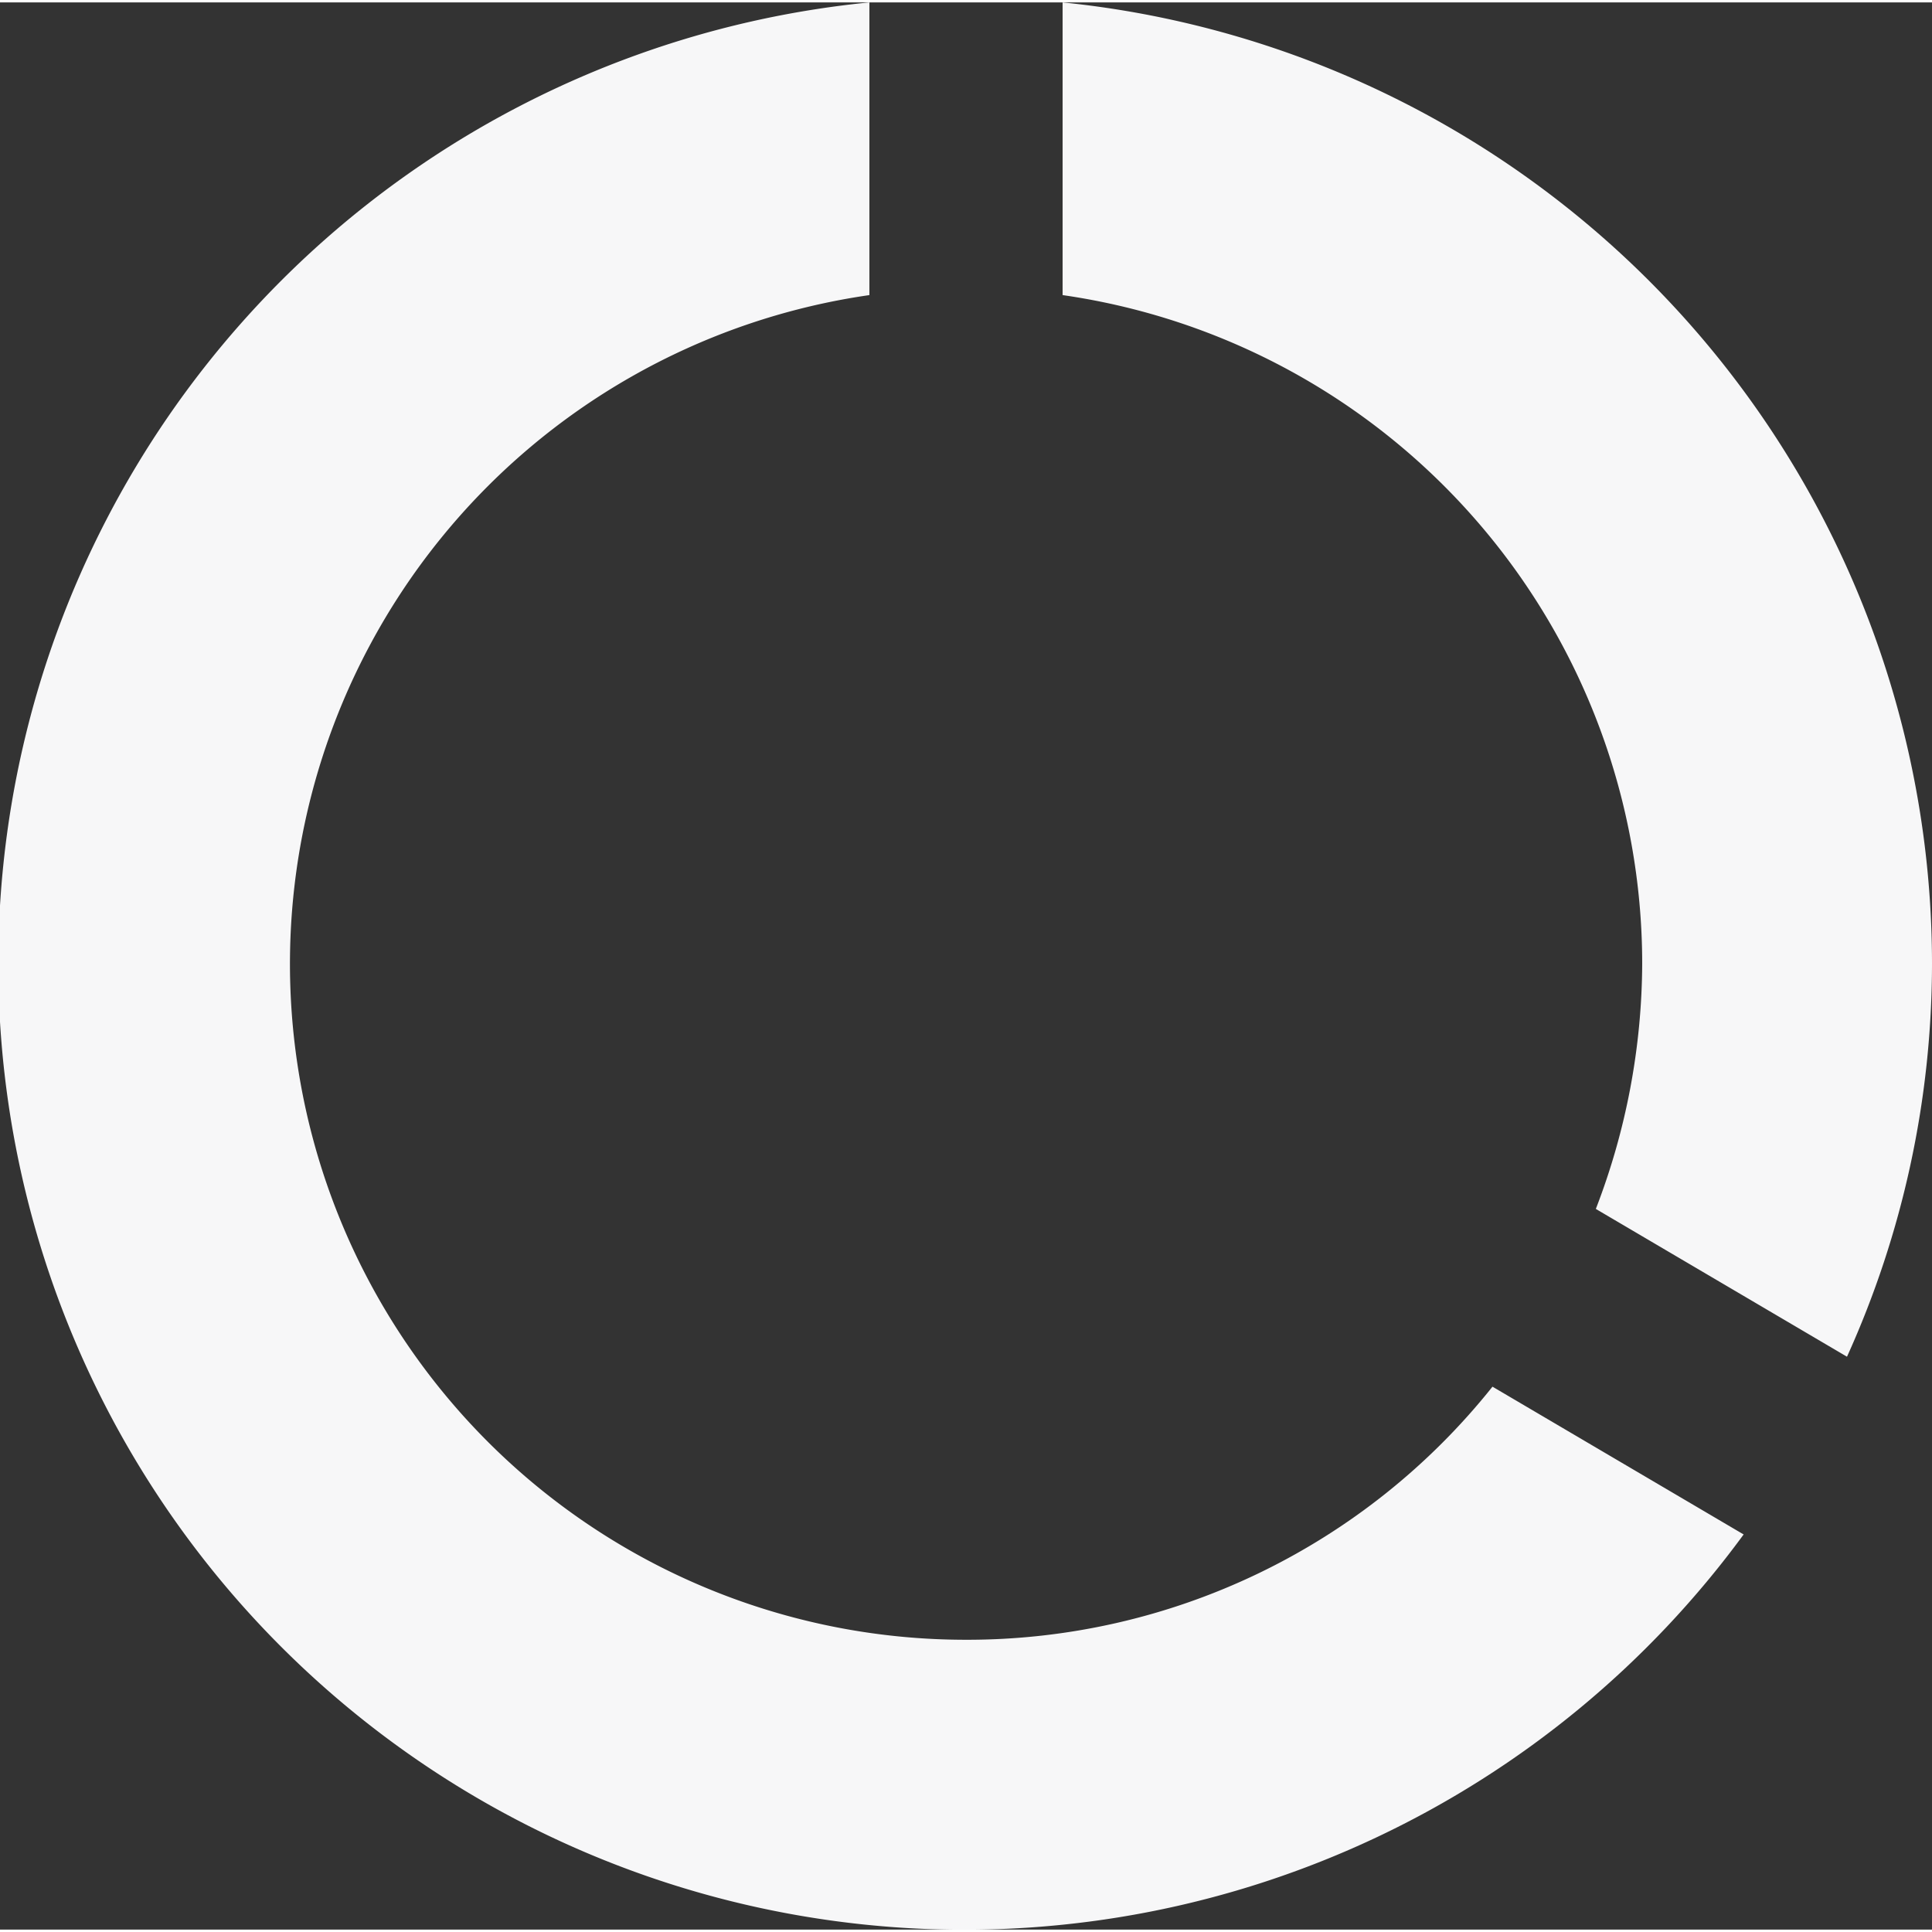 <svg xmlns="http://www.w3.org/2000/svg" width="55" height="55" viewBox="0 0 75 74.813">
  <rect x="0" y="0" width="75" height="74.813" fill="#333333" stroke="none"/>
  <path id="Icon_material-data-usage" data-name="Icon material-data-usage" d="M48.75,7.688V19.05A26.232,26.232,0,0,1,71.25,45a26.714,26.714,0,0,1-1.8,9.525l9.75,5.737A37.036,37.036,0,0,0,82.5,45,37.522,37.522,0,0,0,48.75,7.688ZM45,71.25a26.234,26.234,0,0,1-3.75-52.2V7.688A37.5,37.5,0,1,0,75.188,67.162l-9.75-5.737A26.065,26.065,0,0,1,45,71.25Z" transform="translate(-7.5 -7.688)" fill="#f7f7f8"/>
</svg>

